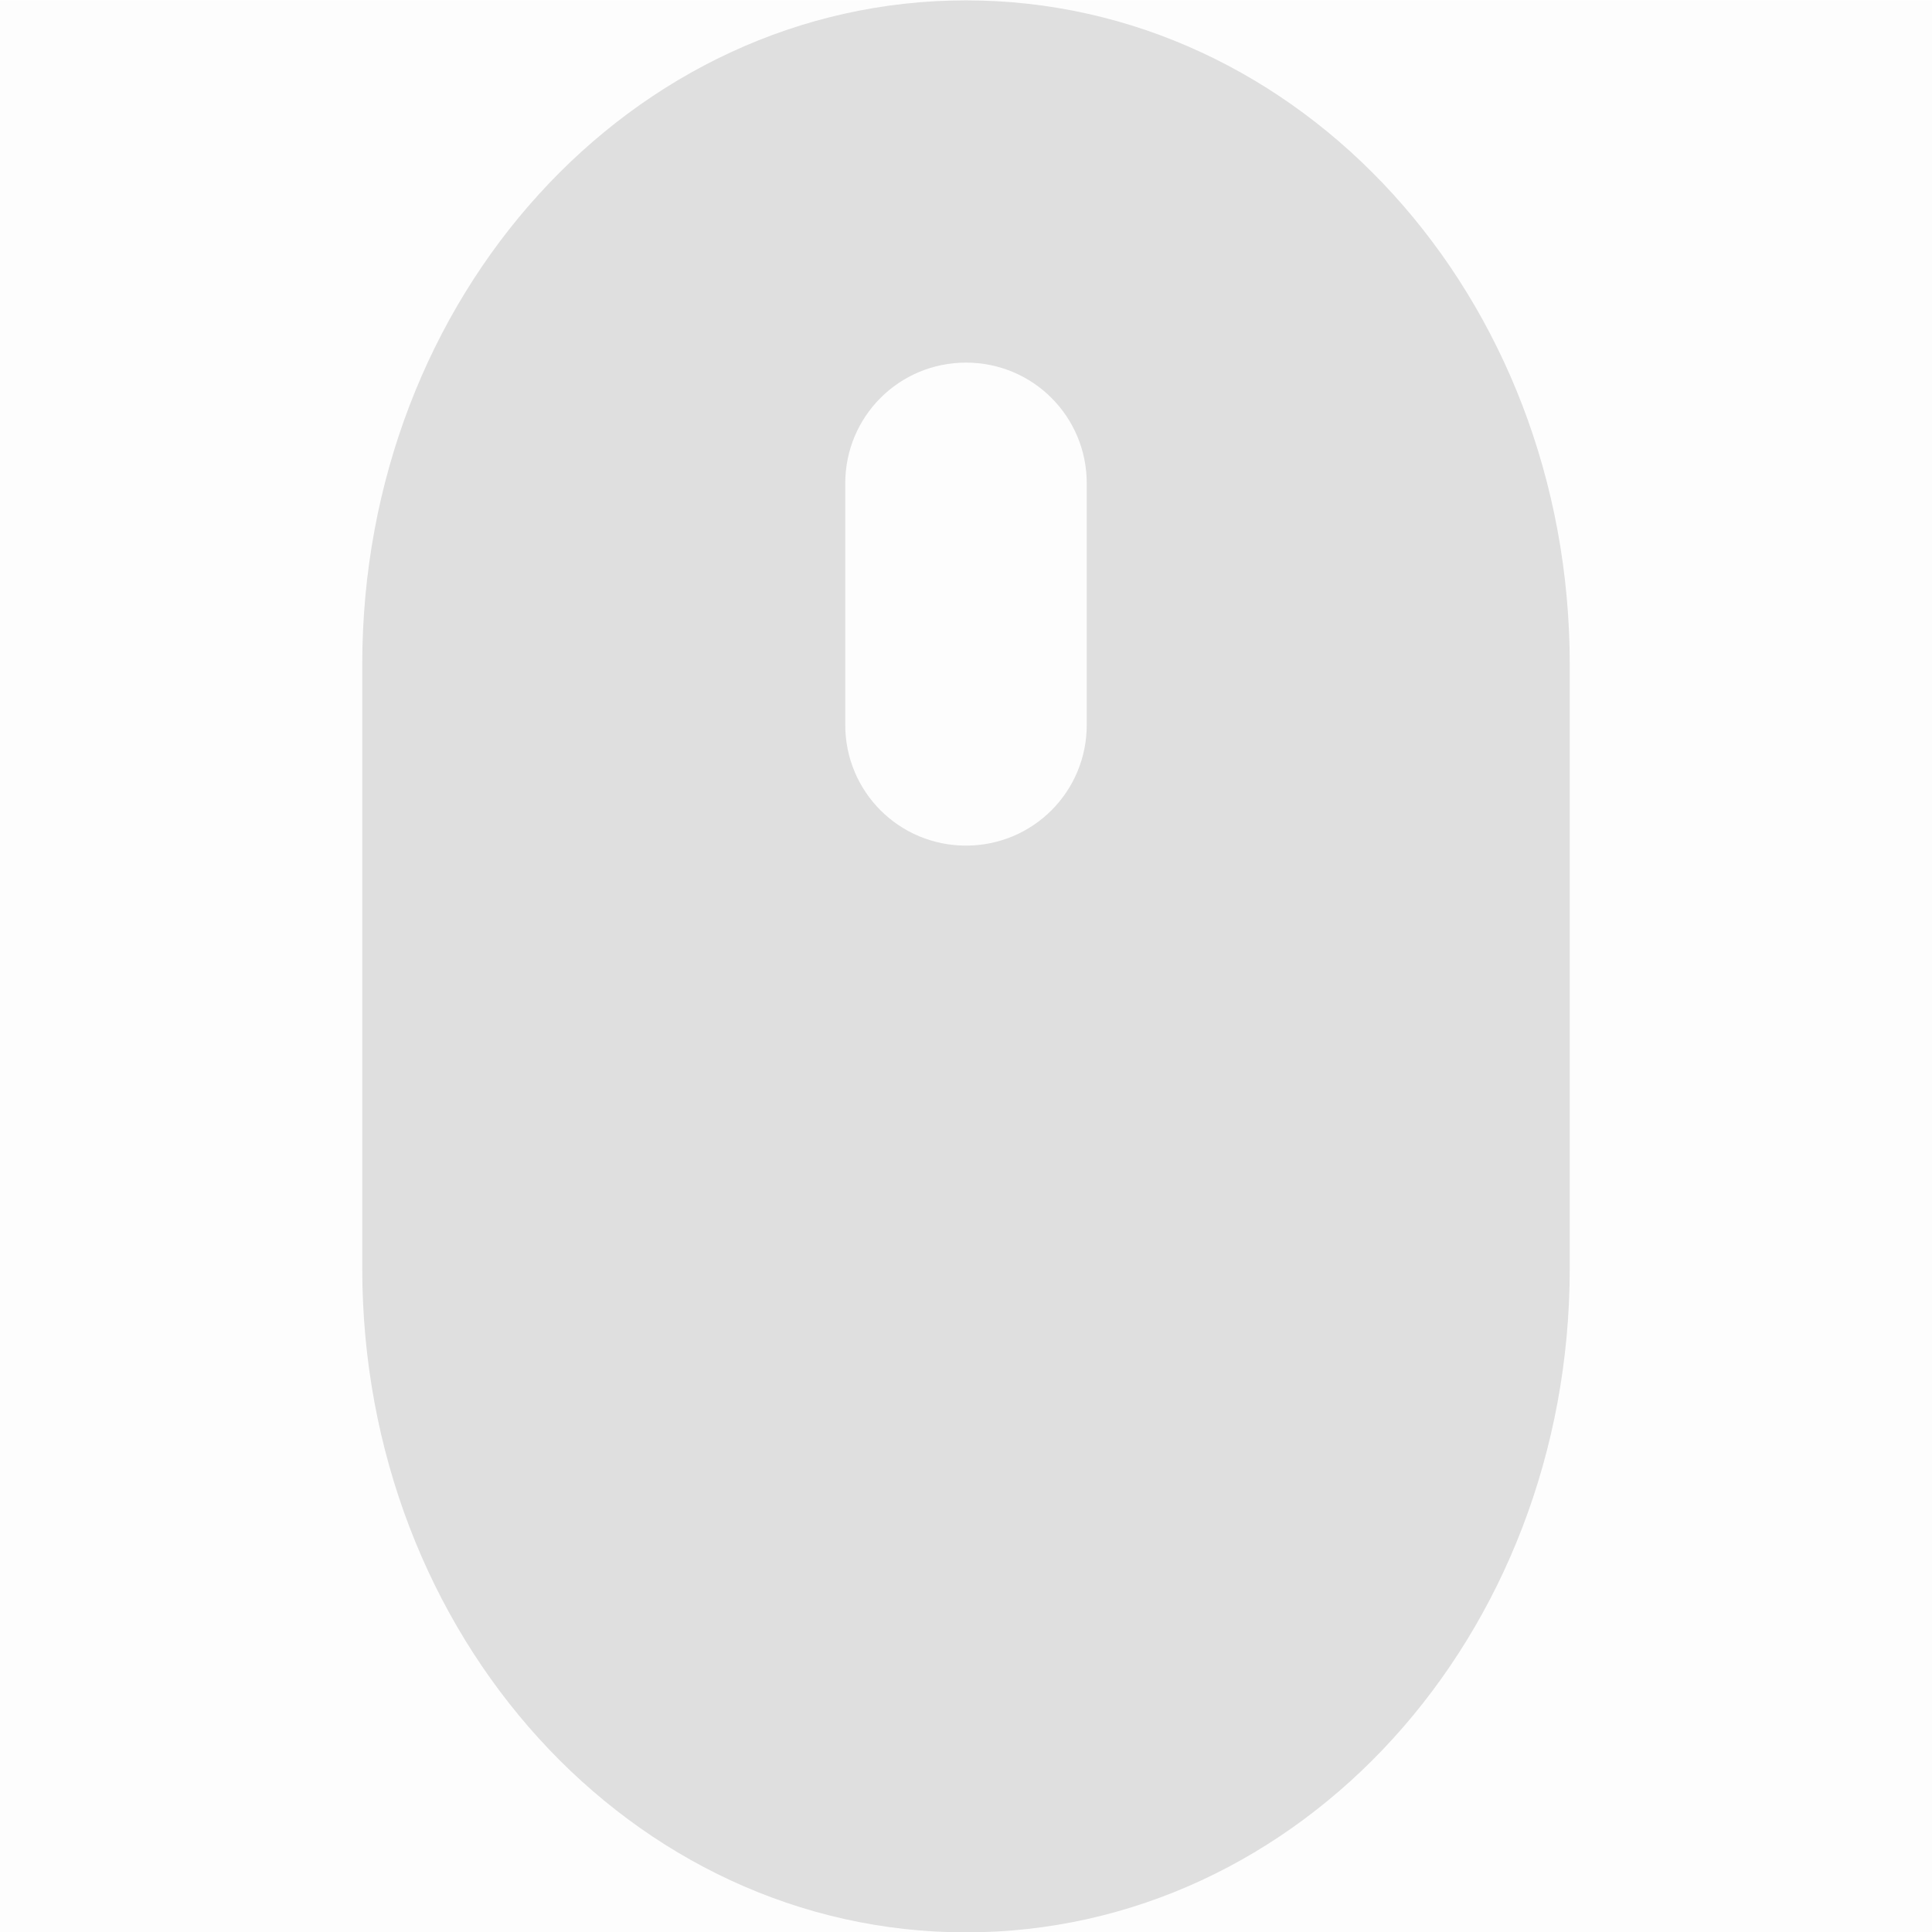 <svg enable-background='new' viewBox='0 0 16 16.003' xmlns='http://www.w3.org/2000/svg'><defs><filter color-interpolation-filters='sRGB' height='1' id='a' width='1' x='0' y='0'><feBlend in2='BackgroundImage' mode='darken'/></filter></defs><g filter='url(#a)' transform='translate(-441 247)'><path d='M441-246.997h16v16h-16z' fill='gray' fill-opacity='.012'/><path d='M449-246.997c-2.77 0-5 2.453-5 5.5v5c0 3.047 2.23 5.5 5 5.5s5-2.453 5-5.5v-5c0-3.047-2.23-5.5-5-5.5zm0 3c.554 0 1 .446 1 1v2c0 .554-.446 1-1 1s-1-.446-1-1v-2c0-.554.446-1 1-1z' enable-background='new' fill='#dfdfdf'/></g></svg>
